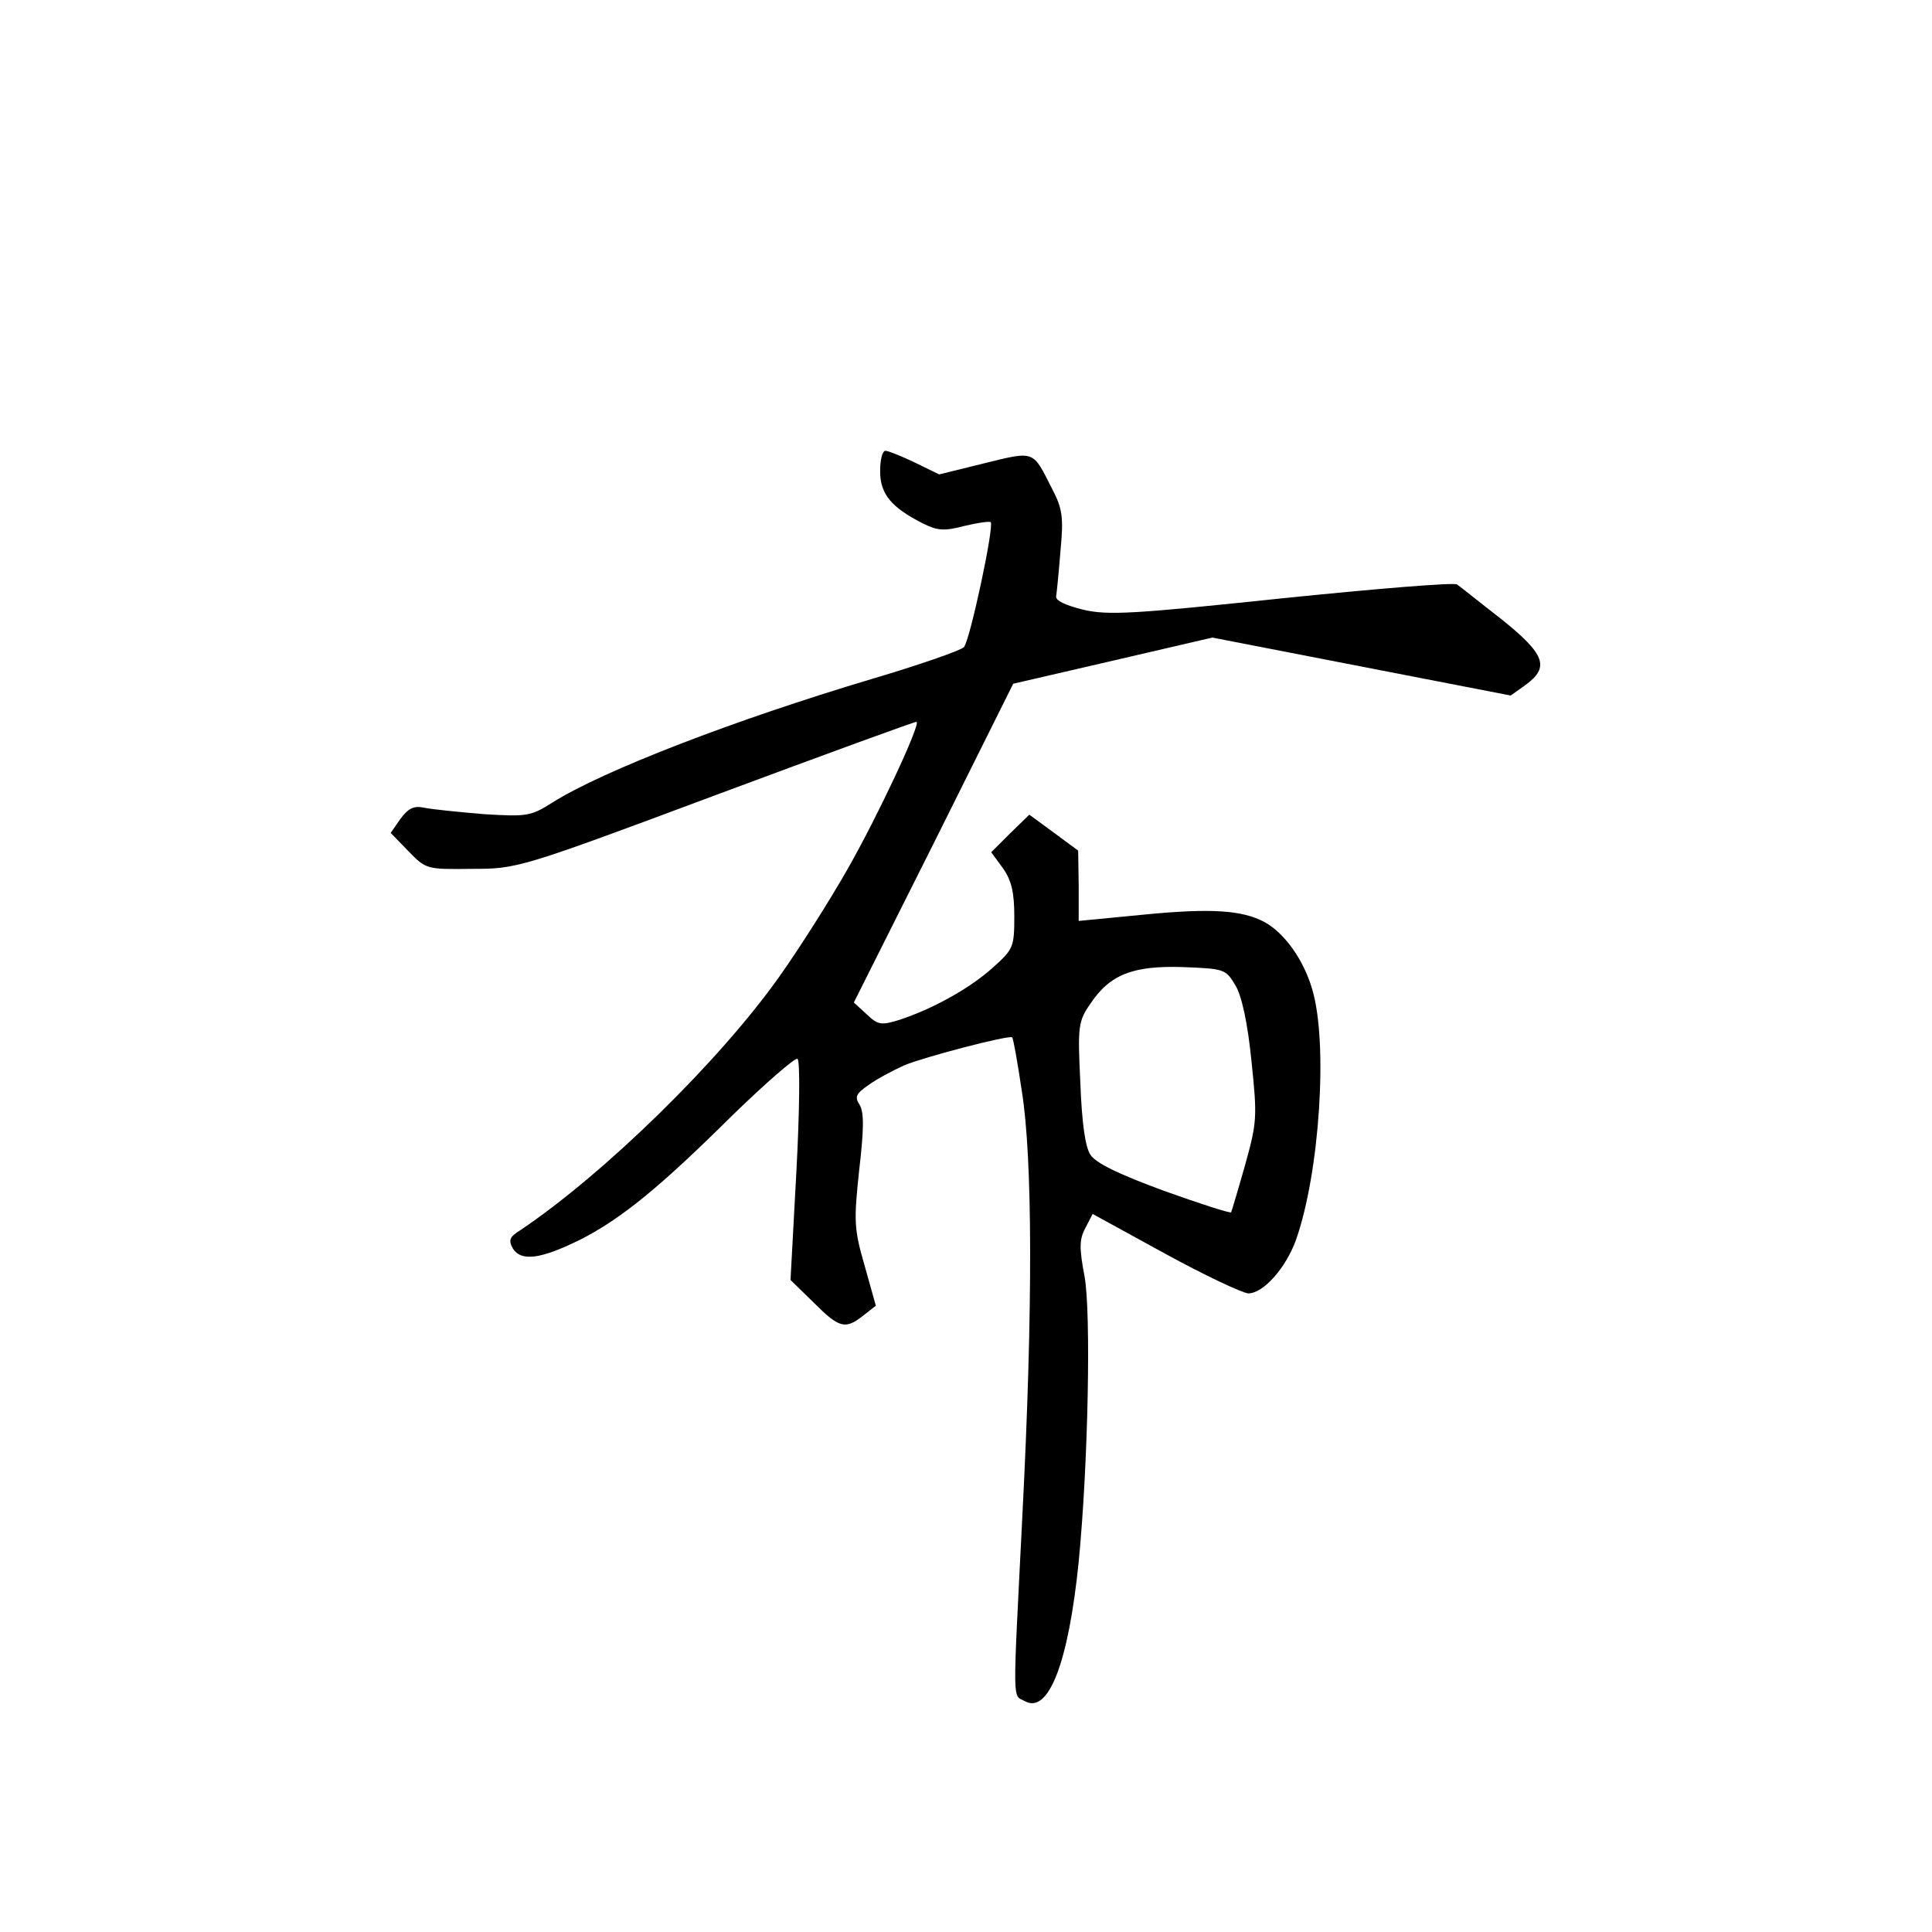 <?xml version="1.0" standalone="no"?>
<!DOCTYPE svg PUBLIC "-//W3C//DTD SVG 20010904//EN"
 "http://www.w3.org/TR/2001/REC-SVG-20010904/DTD/svg10.dtd">
<svg version="1.0" xmlns="http://www.w3.org/2000/svg"
 width="360pt" height="360pt" viewBox="0 0 360 360"
 preserveAspectRatio="xMidYMid meet">
<g transform="translate(0,360) scale(0.1,-0.1)"
fill="#000000" stroke="none">
<path d="M1640 2722 c0 -42 20 -67 79 -97 28 -14 40 -15 78 -5 25 6 47 9 49 7
7 -7 -39 -222 -50 -233 -6 -6 -83 -33 -171 -59 -258 -77 -501 -171 -595 -230
-41 -26 -48 -27 -129 -22 -47 4 -97 9 -111 12 -19 4 -29 -1 -44 -21 l-18 -26
33 -34 c33 -34 34 -34 118 -33 85 0 89 1 456 138 204 76 371 137 373 136 7 -6
-72 -175 -129 -275 -33 -58 -90 -148 -127 -200 -112 -158 -326 -367 -482 -472
-21 -13 -23 -19 -14 -35 16 -24 52 -19 125 17 77 39 150 99 285 233 62 60 116
107 120 104 5 -3 4 -96 -2 -209 l-11 -203 43 -42 c48 -48 59 -51 93 -24 l23
18 -21 75 c-20 69 -20 83 -10 178 9 77 9 107 1 121 -10 15 -7 21 16 37 15 11
45 27 67 37 39 16 196 57 201 52 2 -1 10 -46 18 -100 20 -124 21 -404 1 -792
-18 -361 -19 -332 5 -345 44 -24 81 72 100 260 18 185 23 464 11 531 -10 53
-10 69 1 90 l14 27 135 -74 c73 -40 143 -73 155 -74 28 0 70 47 89 100 44 125
60 368 30 467 -16 55 -52 105 -89 125 -41 22 -99 26 -222 14 l-124 -12 0 65
-1 66 -46 34 -45 33 -36 -35 -35 -35 22 -30 c16 -23 21 -45 21 -90 0 -57 -2
-61 -40 -95 -42 -38 -110 -76 -173 -97 -35 -11 -41 -10 -62 10 l-24 22 149
297 148 297 186 43 185 43 278 -54 278 -54 28 20 c45 33 36 57 -45 122 -40 31
-77 61 -83 65 -5 4 -152 -8 -327 -26 -276 -29 -323 -32 -370 -21 -32 8 -52 17
-50 25 1 6 5 45 8 84 6 63 4 79 -16 117 -36 71 -31 70 -125 47 l-85 -21 -45
22 c-25 12 -50 22 -55 22 -6 0 -10 -17 -10 -38z m662 -958 c12 -20 23 -71 30
-142 11 -104 10 -114 -12 -193 -13 -46 -25 -86 -26 -88 -2 -2 -58 16 -125 40
-84 31 -126 51 -137 67 -10 15 -16 59 -19 135 -5 105 -4 114 19 147 36 54 79
71 172 68 78 -3 80 -4 98 -34z"/>
</g>
</svg>

